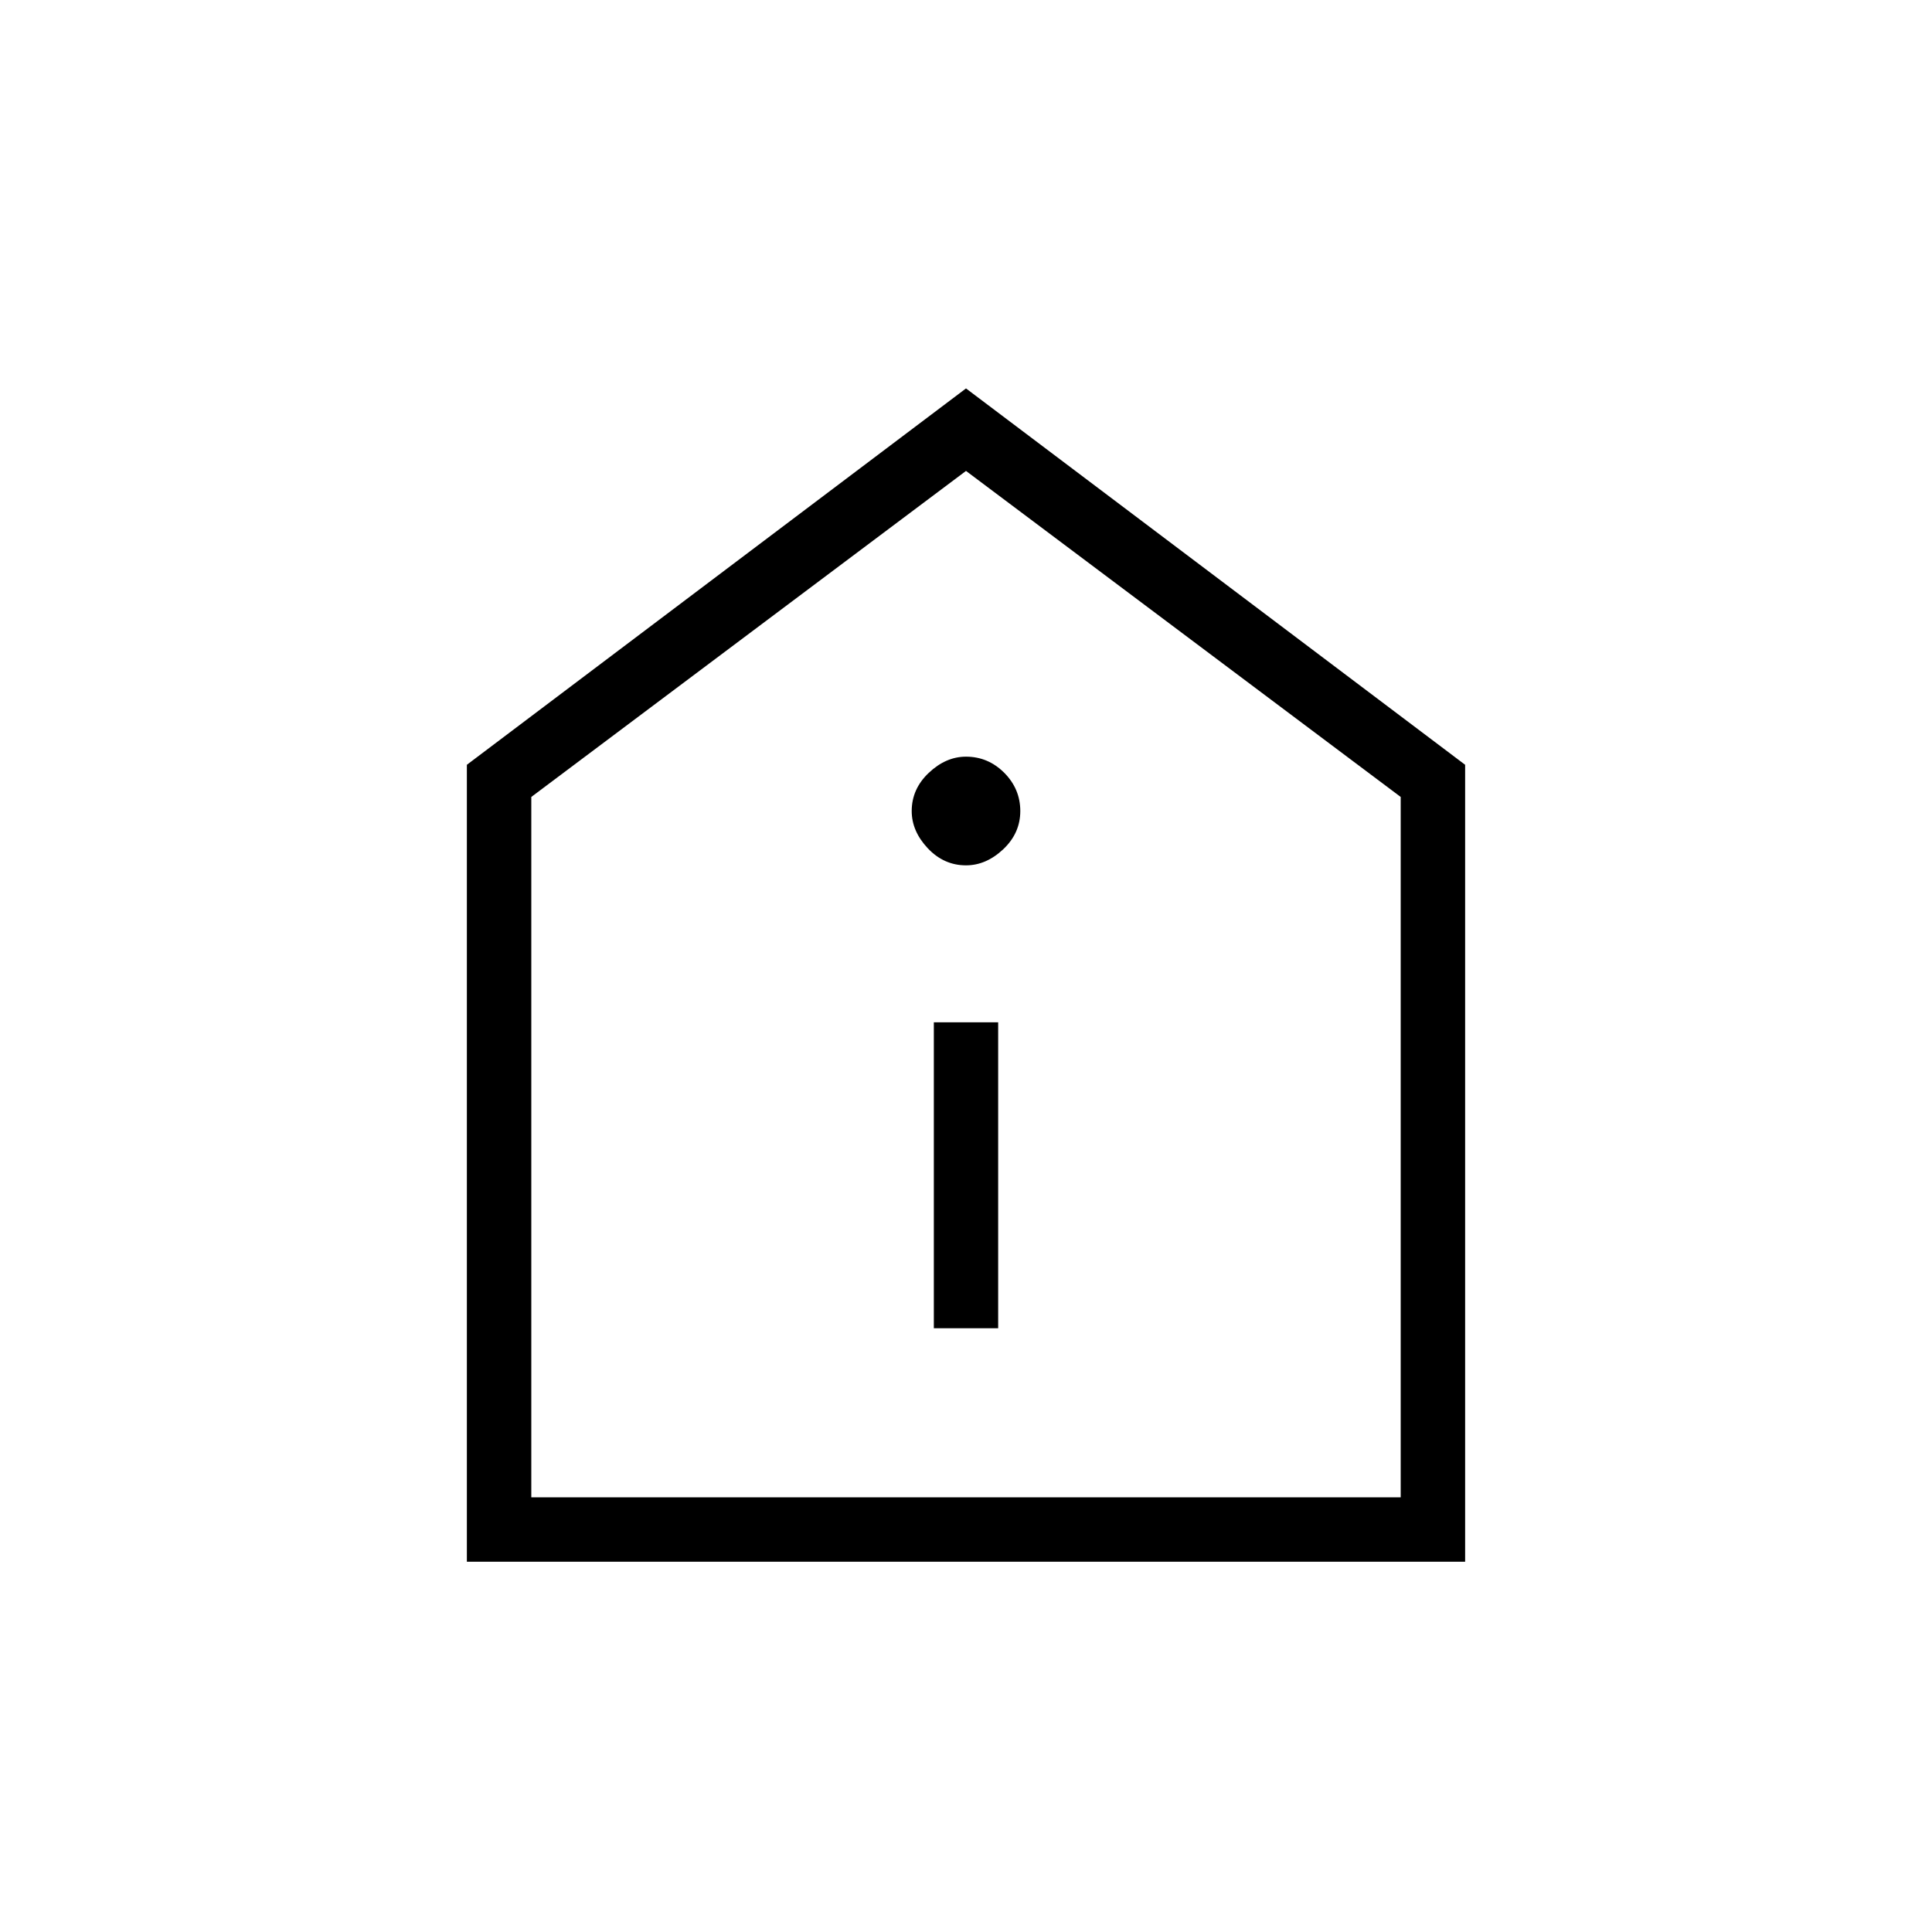 <svg xmlns="http://www.w3.org/2000/svg" height="20" width="20"><path d="M9.667 13.75h.666v-3.167h-.666ZM10 8.958q.208 0 .385-.166.177-.167.177-.396T10.396 8q-.167-.167-.396-.167-.208 0-.385.167-.177.167-.177.396 0 .208.166.385.167.177.396.177Zm-5.167 7.209v-8.25L10 4.021l5.167 3.896v8.25ZM5.5 15.5h9V8.25L10 4.875 5.5 8.25Zm4.5-5.312Z"/></svg>